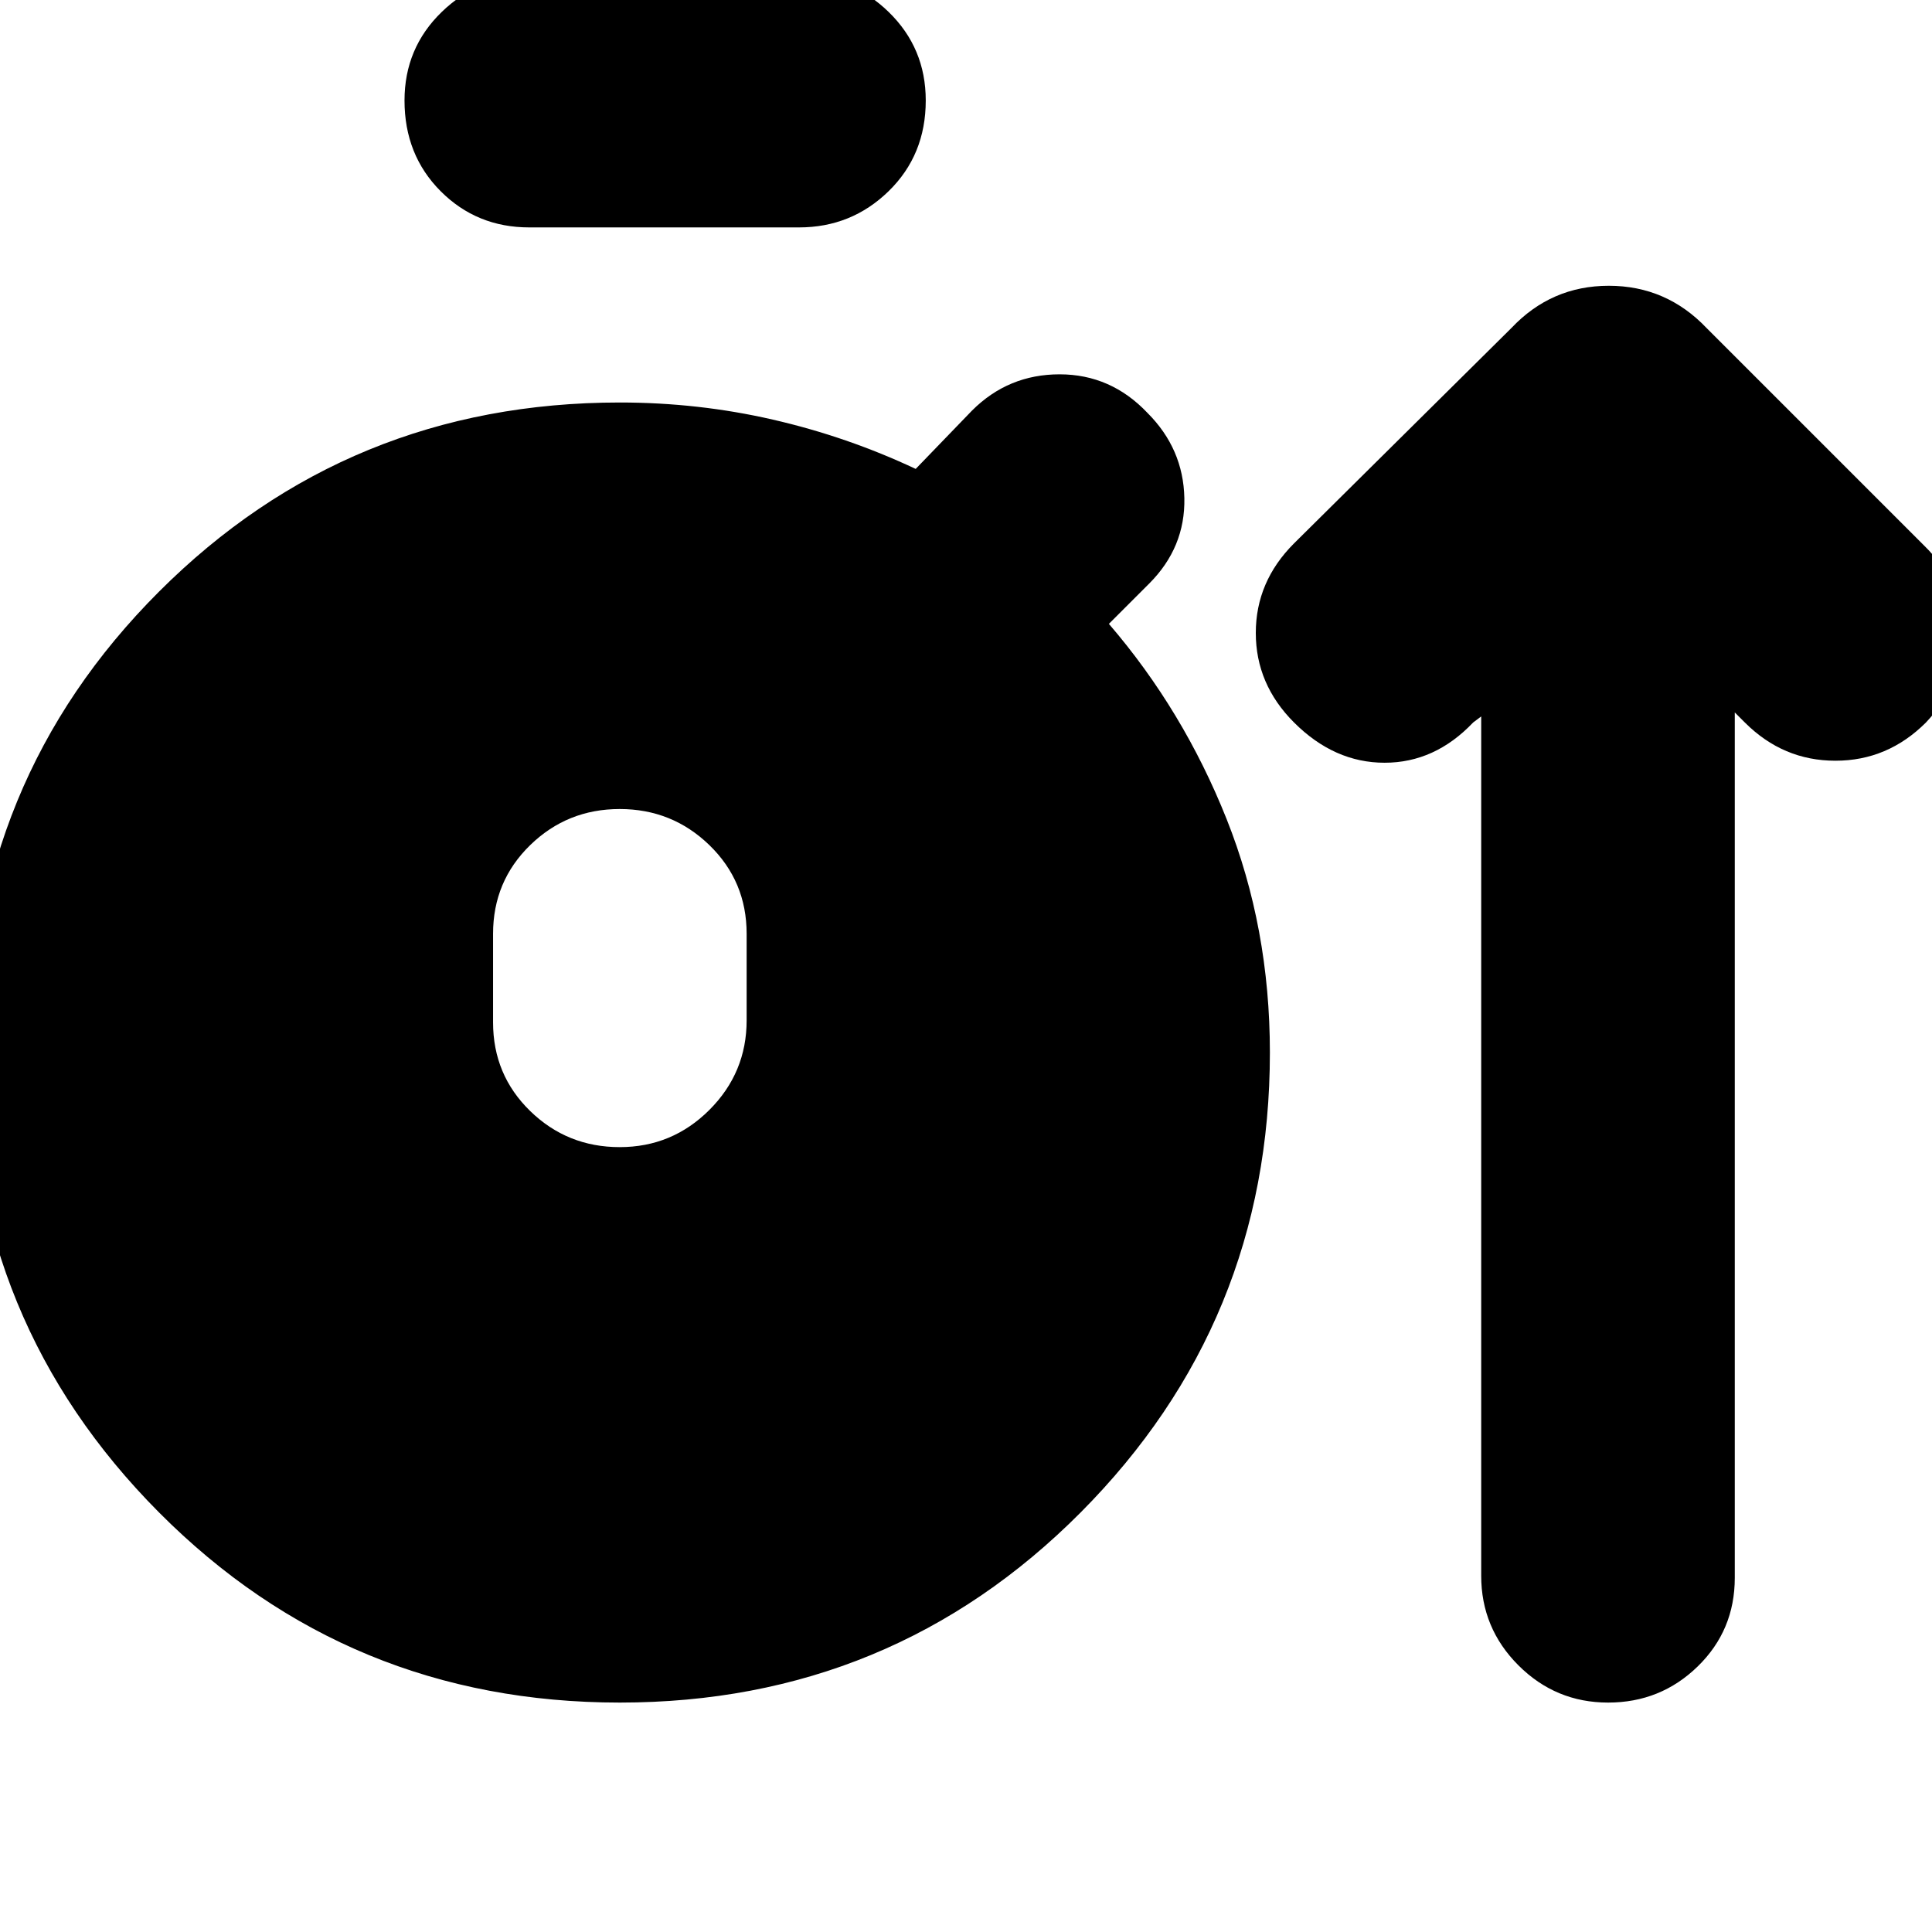 <svg xmlns="http://www.w3.org/2000/svg" height="24" viewBox="0 -960 960 960" width="24"><path d="M308-114q-135 0-229-94.5T-15-437q0-135 94-229t229-94q39 0 76 8.5t71 24.5l28-29q18-18 43.5-18t43.67 19.17Q588-737 588.5-712.5T571-670l-20 20q37 43 58.5 97T631-437q0 134-94 228.5T308-114Zm-45-733q-26.1 0-44.05-18Q201-883 201-910.07q0-26.07 18.5-44T264-972h133q26.1 0 44.55 17.93 18.45 17.93 18.45 44Q460-883 441.55-865T397-847H263Zm44.93 457q26.07 0 44.57-18.5T371-453v-43q0-26.1-18.5-44.05Q334-558 307.93-558t-44.5 17.95Q245-522.1 245-496v44q0 26.1 18.43 44.05Q281.86-390 307.93-390ZM736-604l-4 3q-19 20-44 20t-45-20q-19-19-19-44.5t19-44.5l108-107q19.82-21 48.41-21Q828-818 848-797l108 108q19 18.47 19 43.73Q975-620 957-601q-19 19-45 19t-45-19l-5-5v430q0 26.1-18.43 44.05Q825.14-114 799.07-114t-44.57-18.5Q736-151 736-177v-427Z"/></svg>